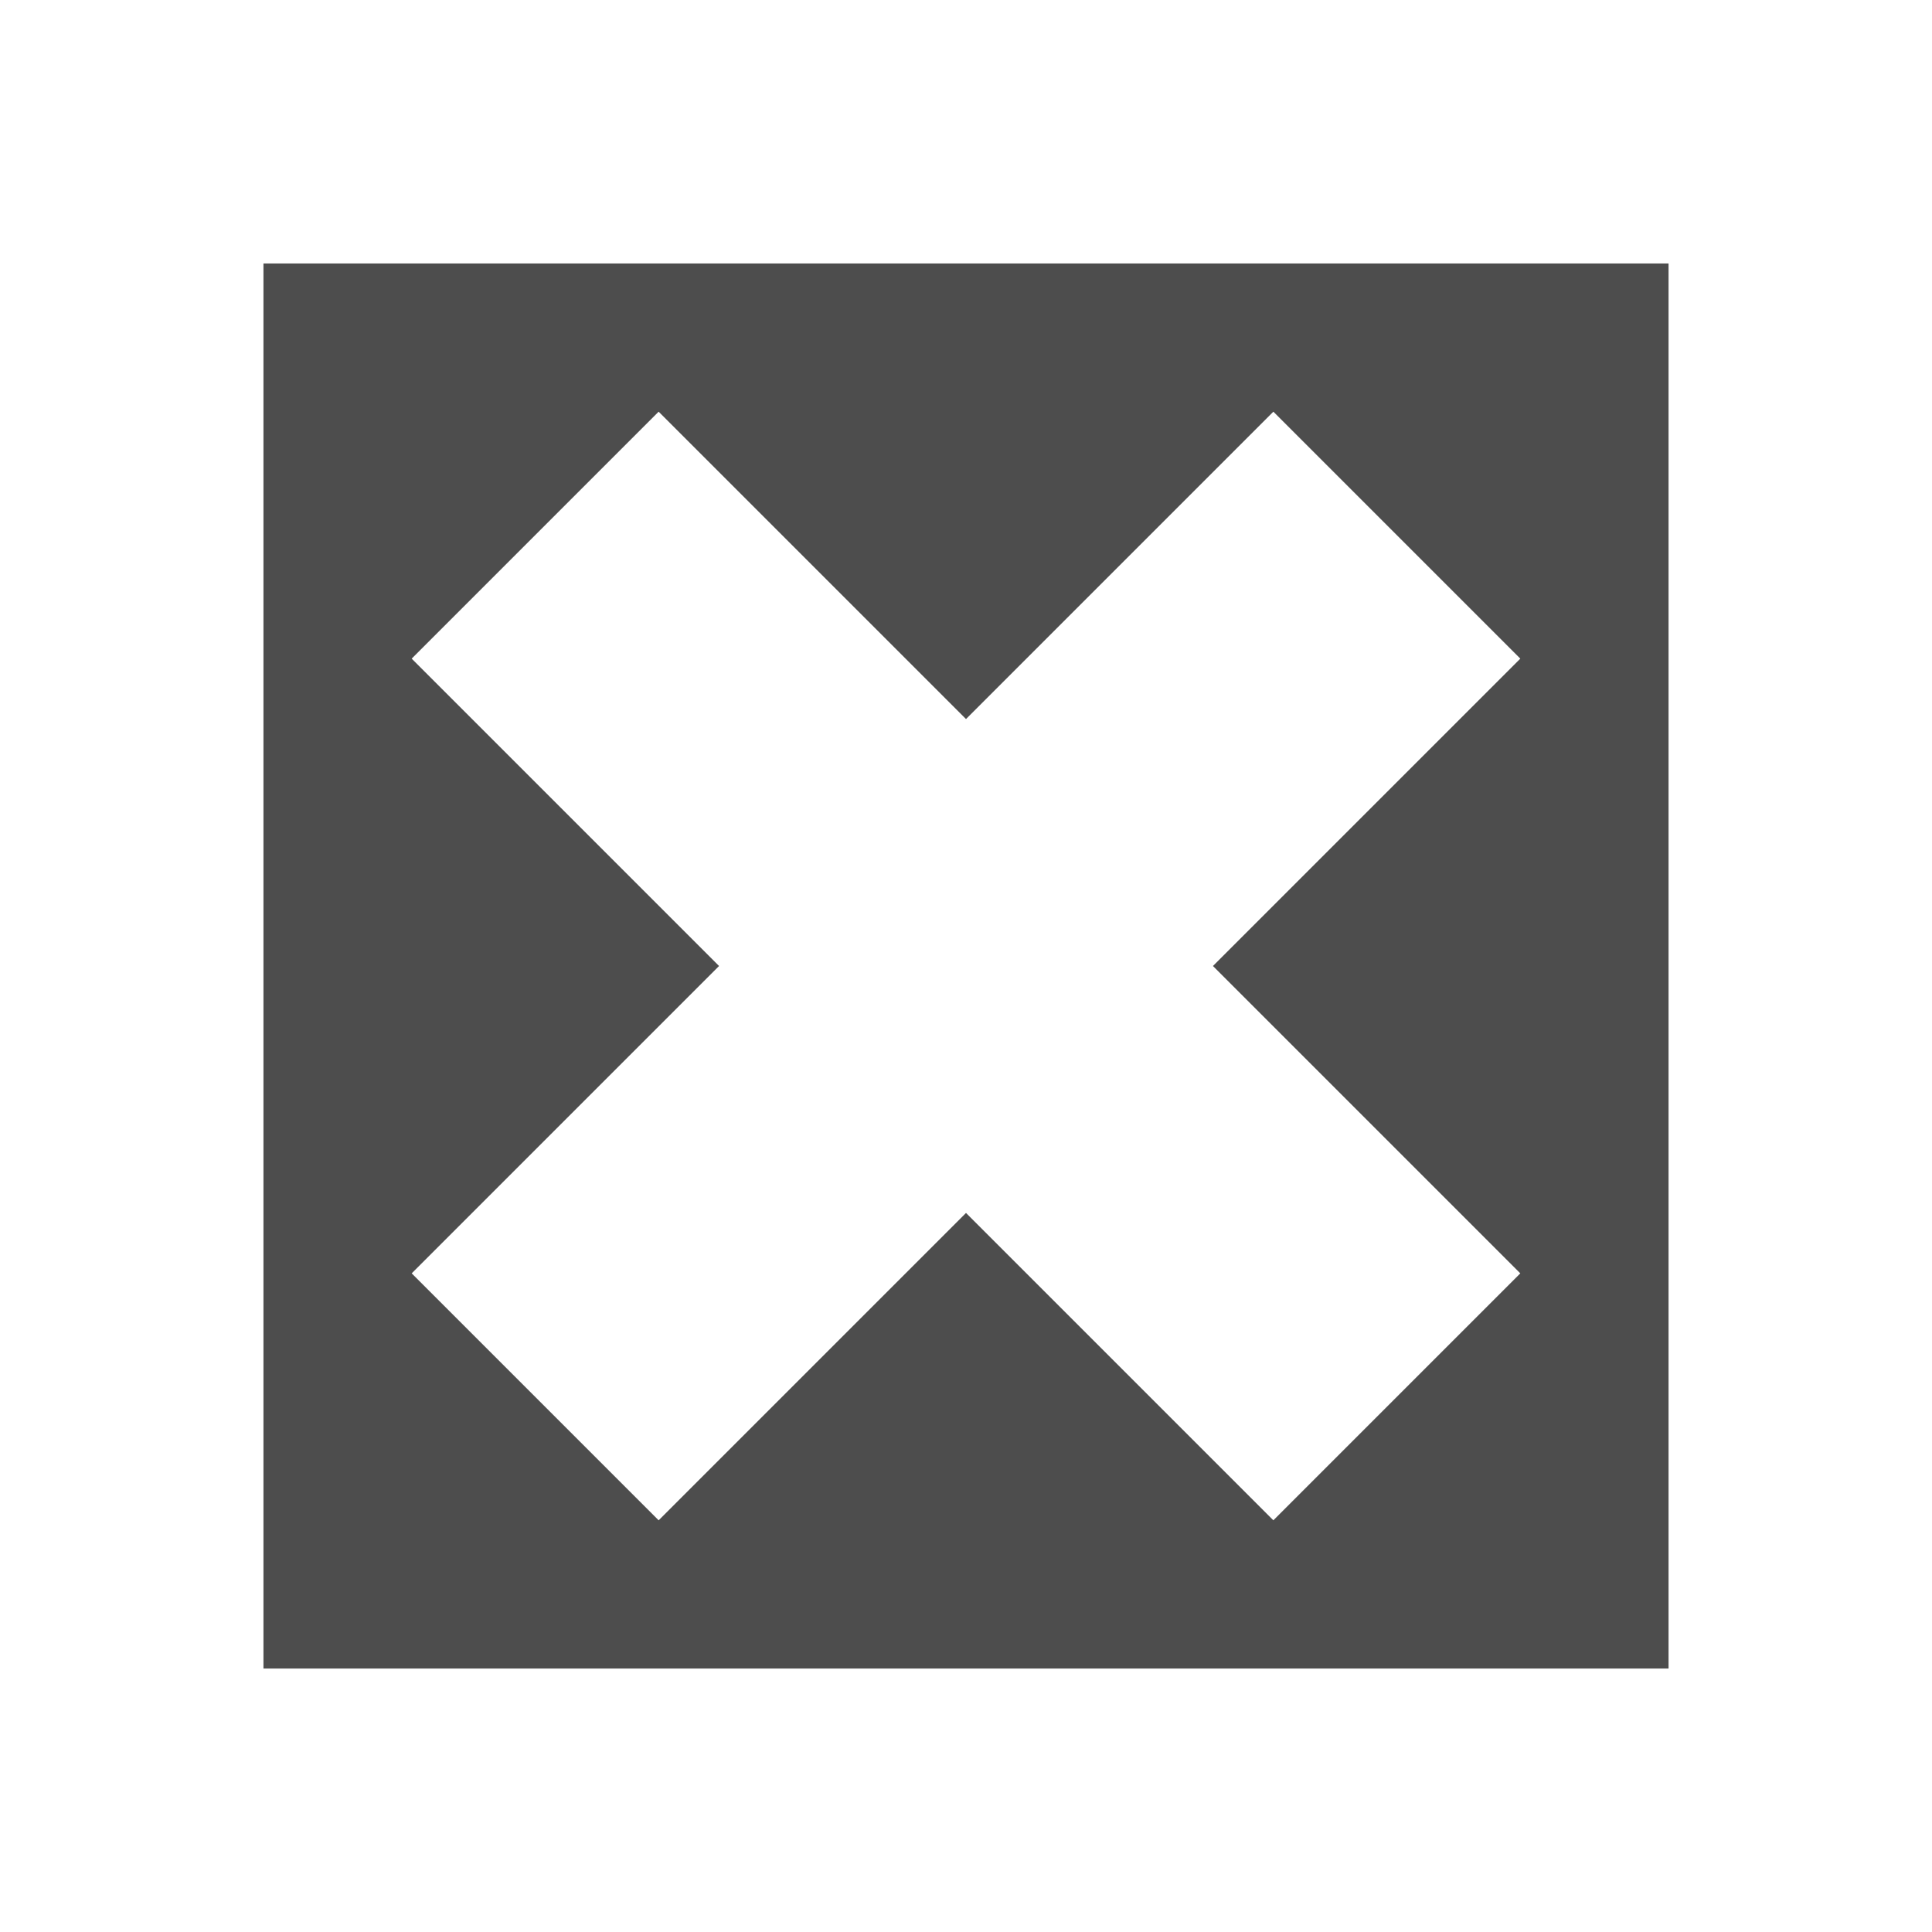 <svg height="22" width="22" xmlns="http://www.w3.org/2000/svg" xmlns:sodipodi="http://sodipodi.sourceforge.net/DTD/sodipodi-0.dtd" xmlns:inkscape="http://www.inkscape.org/namespaces/inkscape">
 <path d="m3 3v8 8h8 8v-8-8h-8-8zm4.5 1.688l3.5 3.5 3.5-3.5 2.812 2.812-3.5 3.5 3.5 3.5-2.812 2.812-3.5-3.5-3.5 3.5-2.812-2.812 3.5-3.5-3.5-3.5 2.812-2.812z" fill="#4d4d4d" transform="matrix(1 0 0 1 0 0)"/>
</svg>
